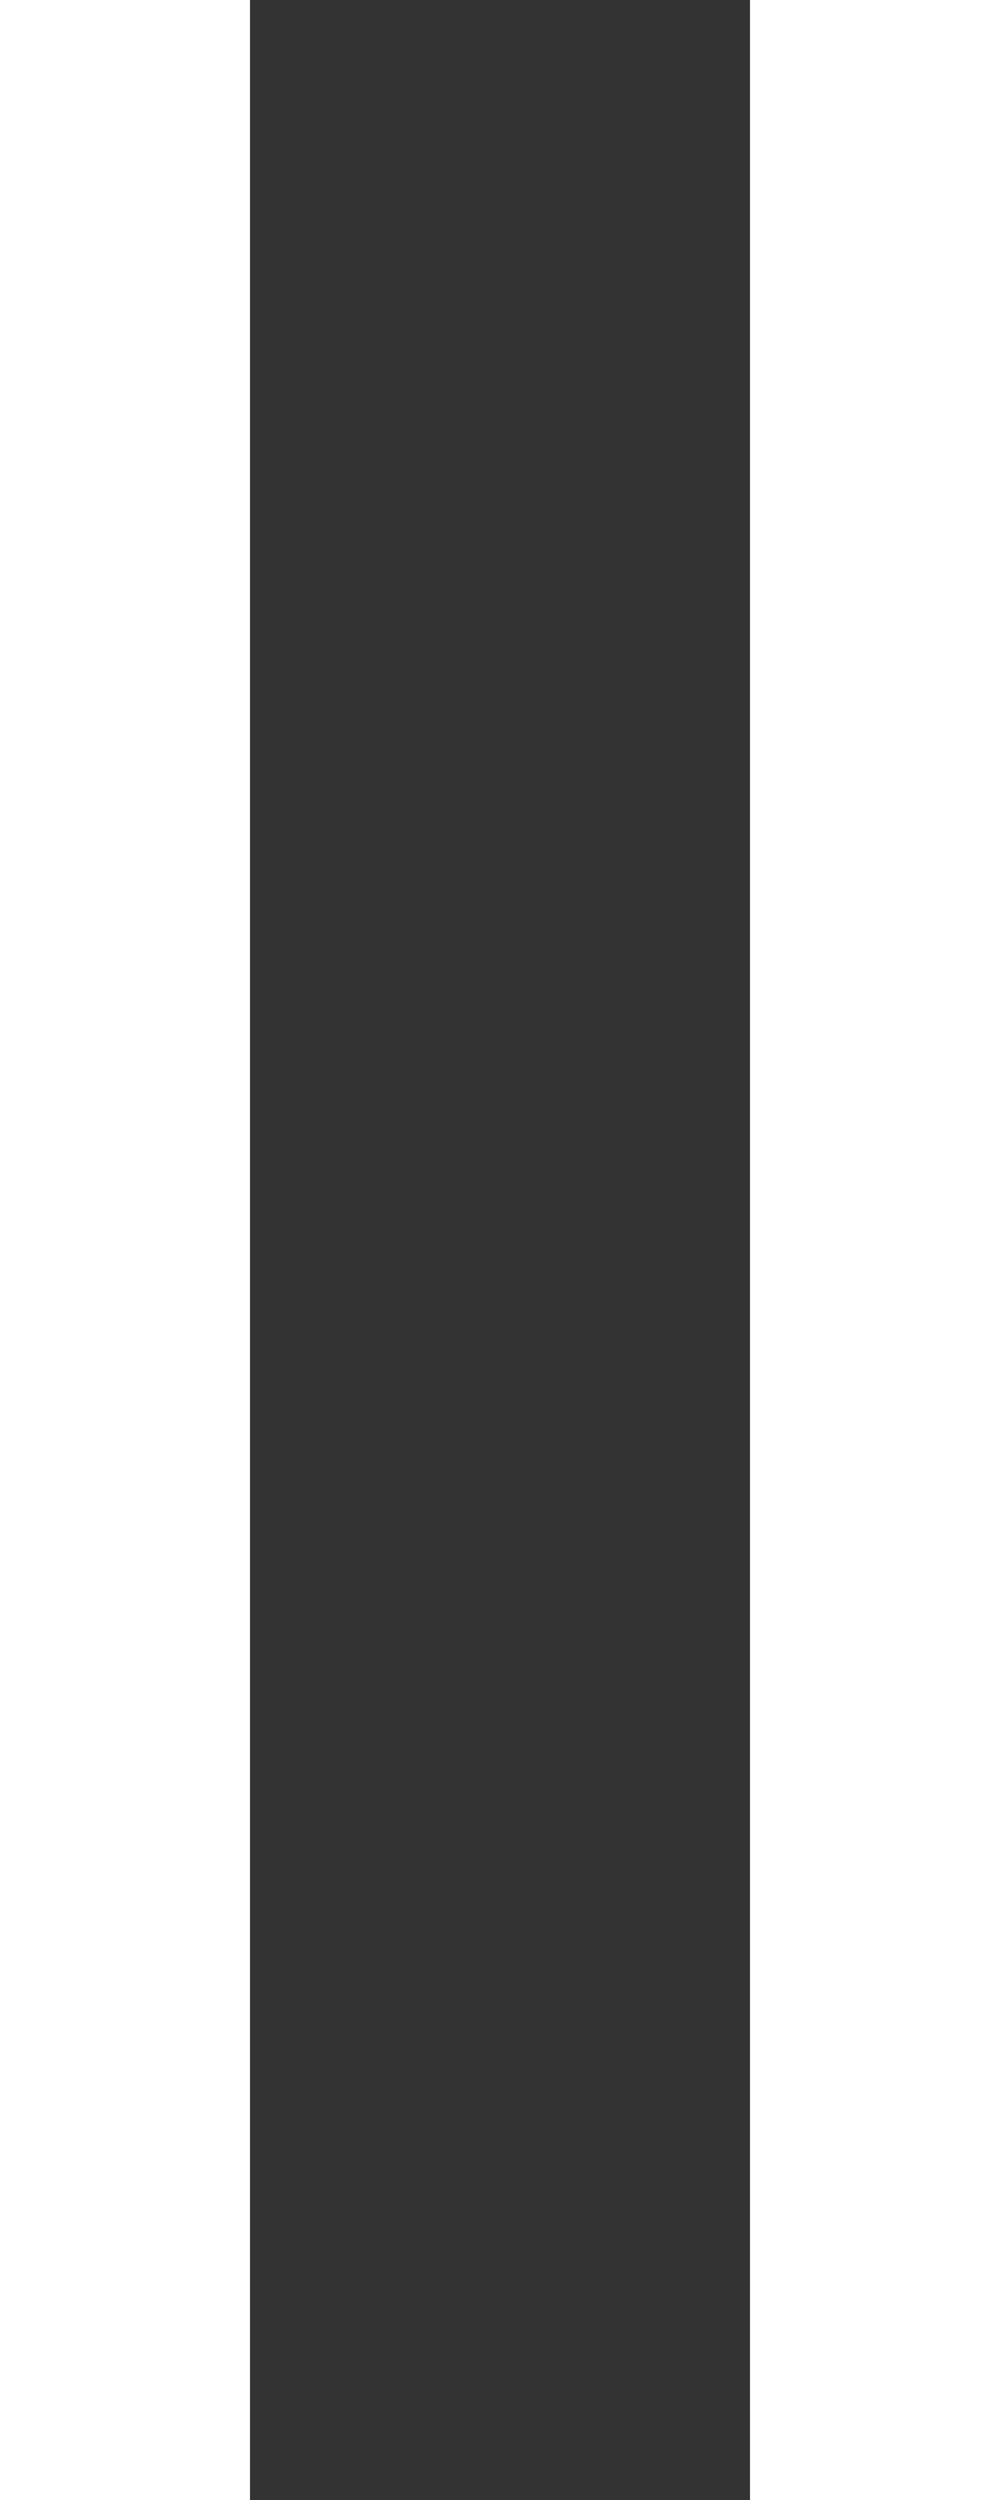 <svg width="8" height="20" viewBox="0 0 8 20" fill="none" xmlns="http://www.w3.org/2000/svg">
<rect x="0" y="0" width="8" height="20" fill="#333333" stroke="none"/>
<path d="M1 0V20" stroke="white" stroke-width="2"/>
<path d="M7 0V20" stroke="white" stroke-width="2"/>
</svg>
